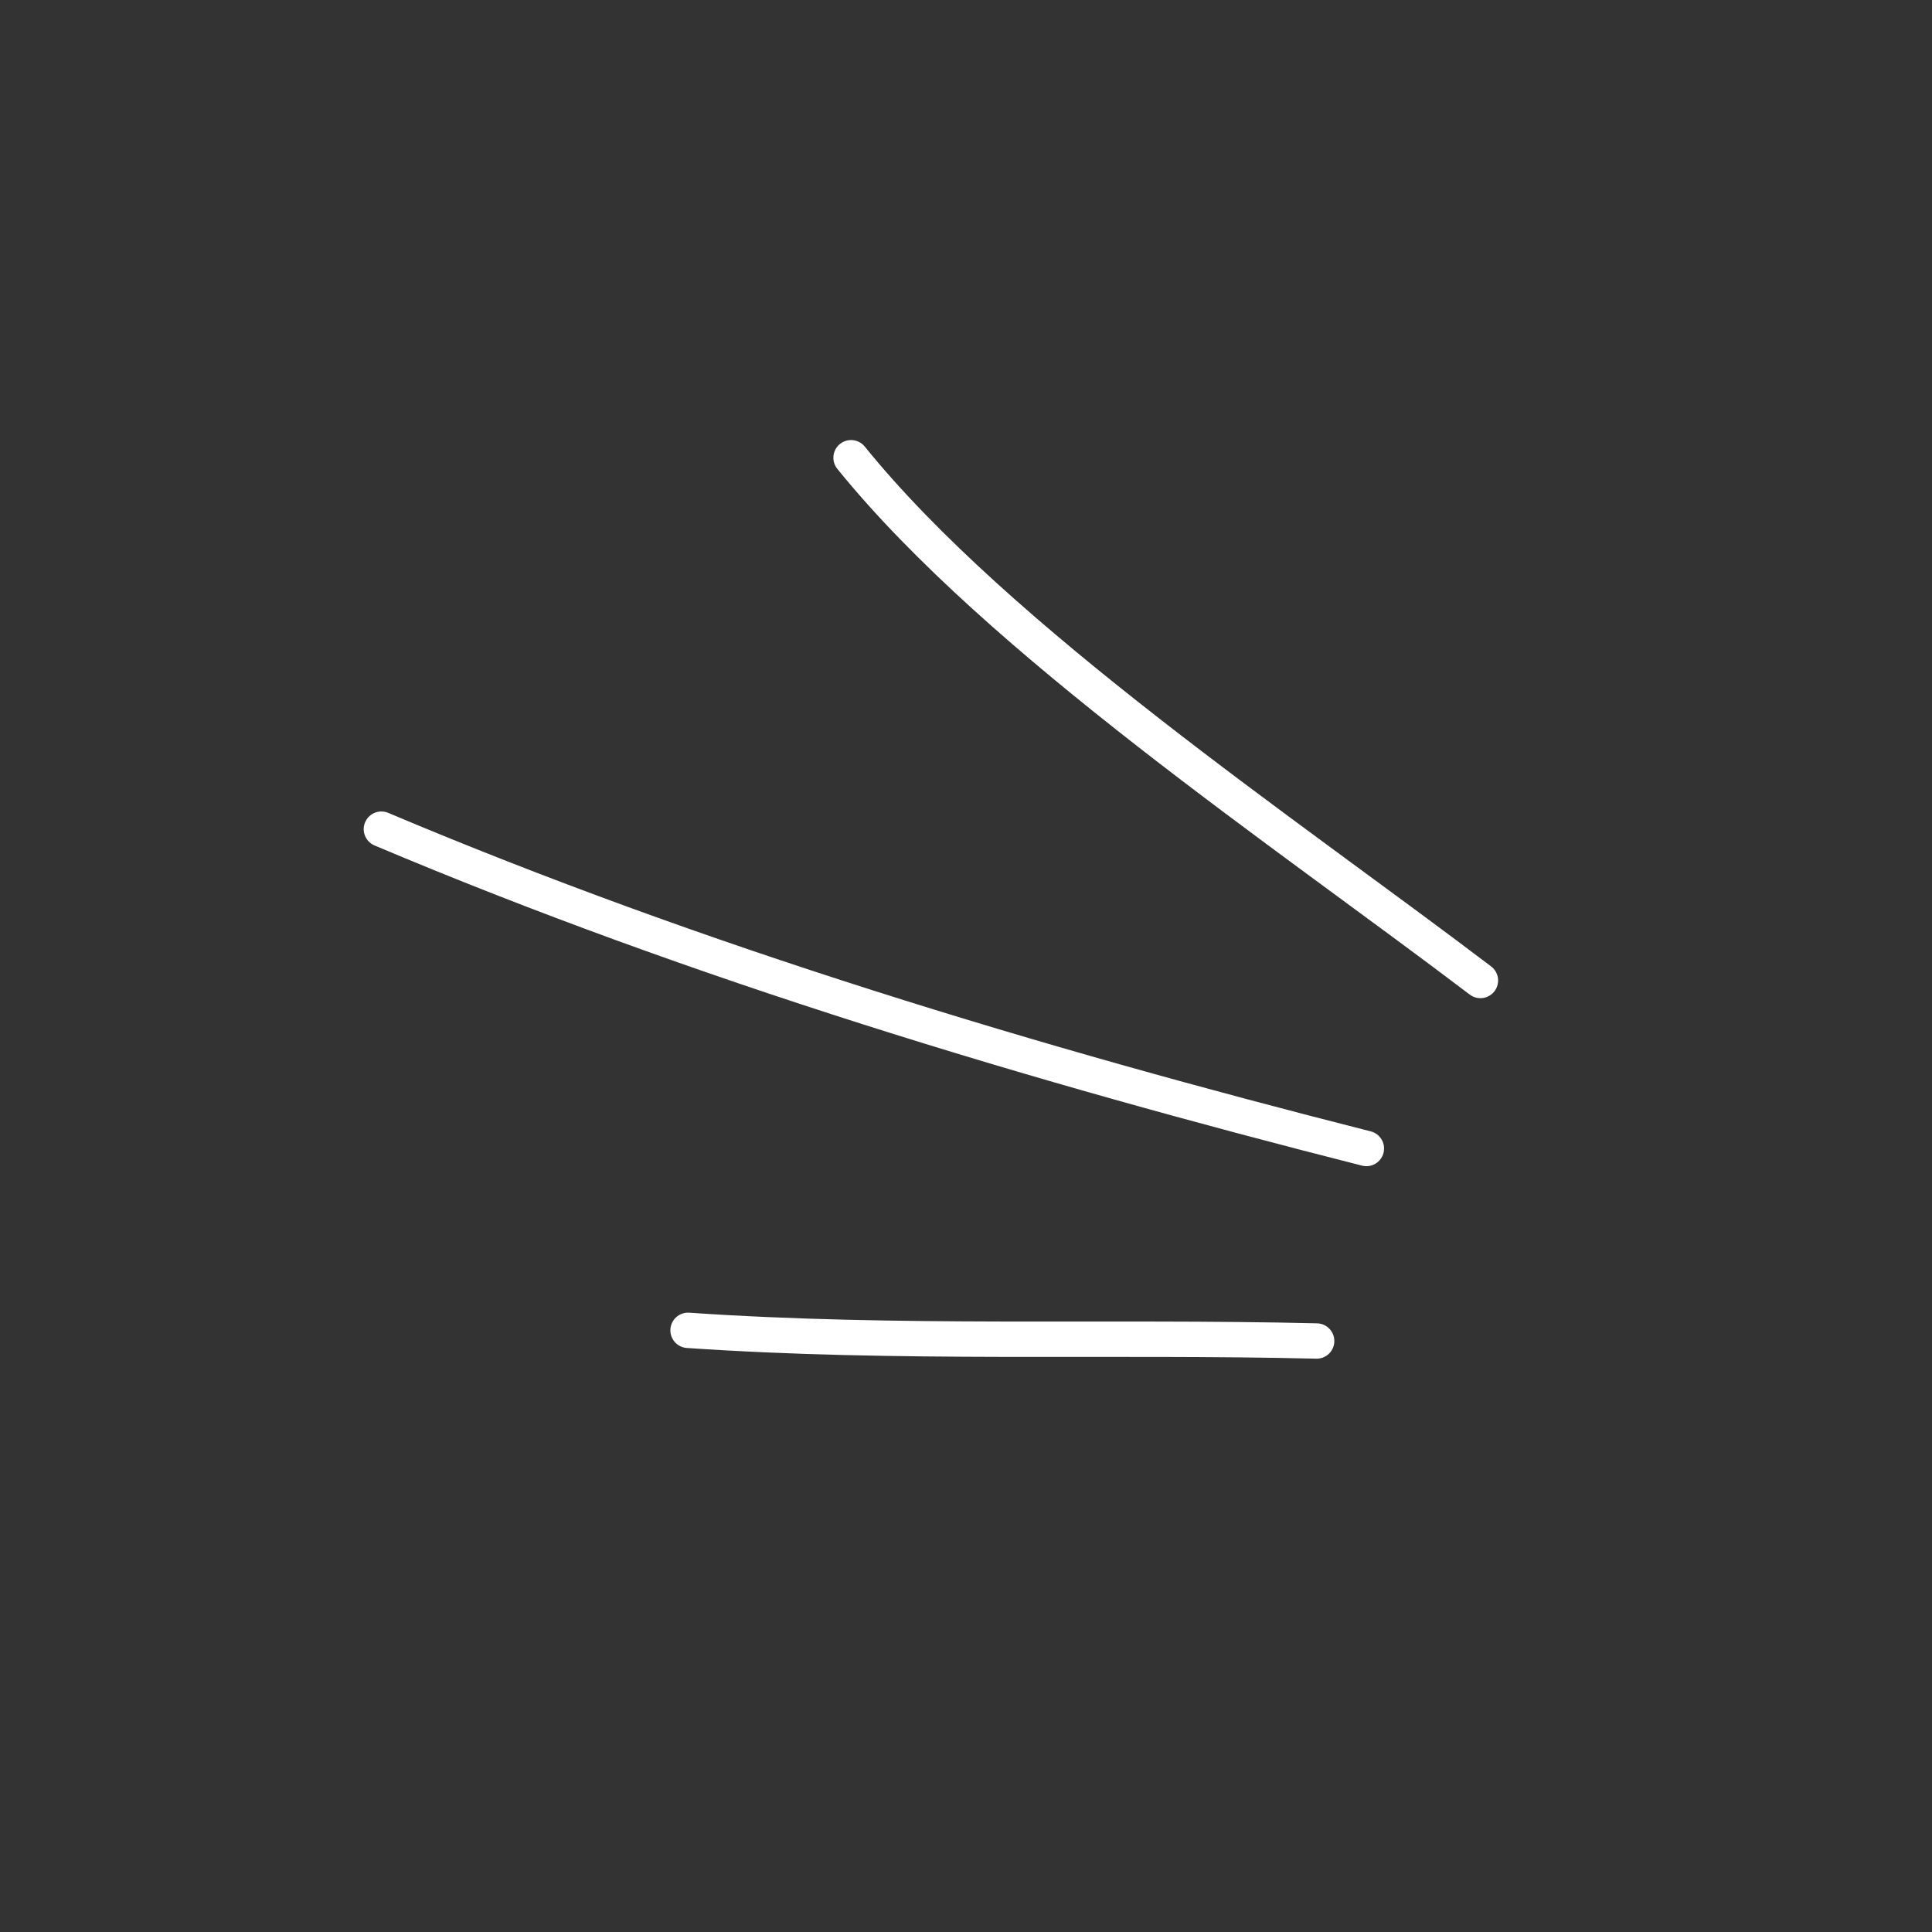 <svg width="151" height="151" viewBox="0 0 151 151" fill="none" xmlns="http://www.w3.org/2000/svg">
<rect x="0" y="0" width="151" height="151" fill="#333333" stroke="none"/>
<g clip-path="url(#clip0_5_198)">
<path d="M53.775 103.975C70.178 105.105 86.513 104.416 102.906 104.809" stroke="white" stroke-width="2.763" stroke-miterlimit="1.5" stroke-linecap="round" stroke-linejoin="round"/>
<path d="M29.808 64.805C54.546 75.256 80.806 83.171 106.793 89.764" stroke="white" stroke-width="2.763" stroke-miterlimit="1.5" stroke-linecap="round" stroke-linejoin="round"/>
<path d="M66.516 35.775C78.102 50.103 100.517 65.093 115.706 76.633" stroke="white" stroke-width="2.763" stroke-miterlimit="1.5" stroke-linecap="round" stroke-linejoin="round"/>
</g>
<defs>
<clipPath id="clip0_5_198">
<rect width="110.519" height="110.519" fill="white" transform="translate(55.26 150.972) rotate(-120)"/>
</clipPath>
</defs>
</svg>
